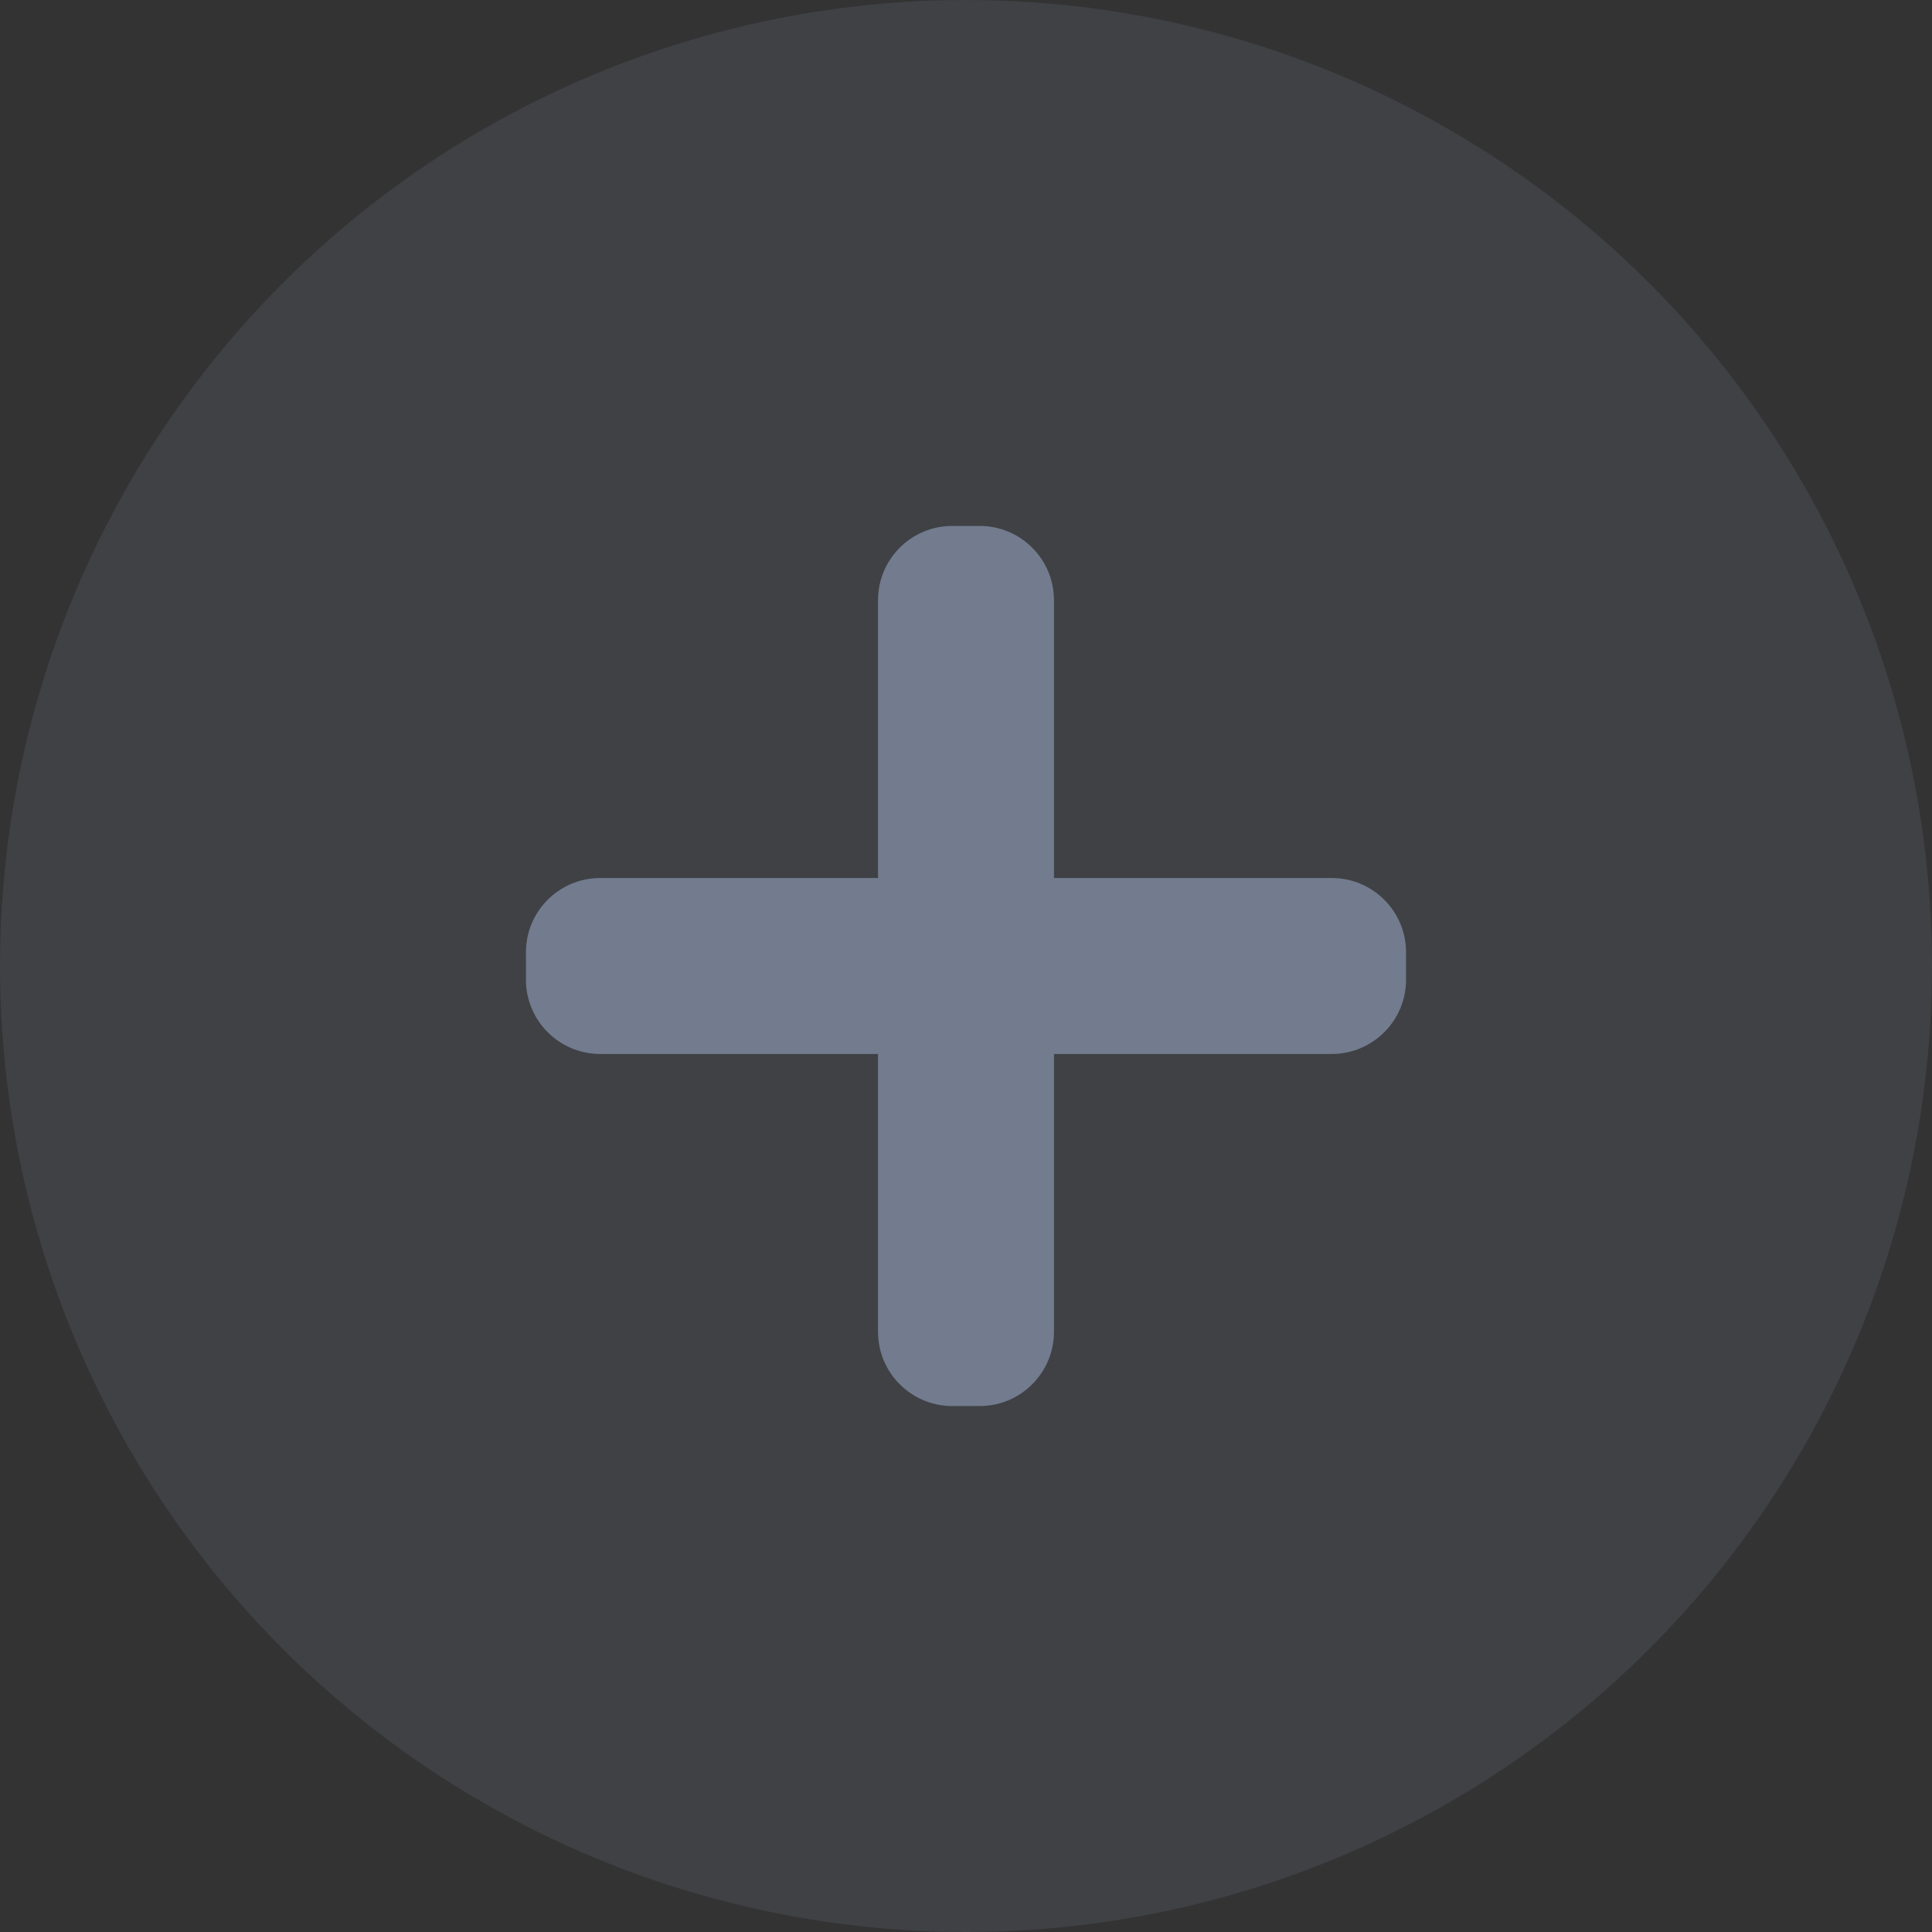 <svg xmlns="http://www.w3.org/2000/svg" xmlns:xlink="http://www.w3.org/1999/xlink" width="26" height="26" viewBox="0 0 26 26">
  <rect x="0" y="0" width="26" height="26" fill="#333333" stroke="none"/>
  <defs>
    <style>
      .cls-1 {
        fill: none;
      }

      .cls-2 {
        clip-path: url(#clip-path);
      }

      .cls-3 {
        fill: #727c8e;
        opacity: 0.2;
      }

      .cls-4 {
        fill: #fff;
      }

      .cls-5, .cls-6 {
        stroke: none;
      }

      .cls-6 {
        fill: #727c8e;
      }
    </style>
    <clipPath id="clip-path">
      <rect class="cls-1" width="26" height="26"/>
    </clipPath>
  </defs>
  <g id="add" class="cls-2">
    <circle id="Ellipse_11" data-name="Ellipse 11" class="cls-3" cx="13" cy="13" r="13"/>
    <g id="Union_1" data-name="Union 1" class="cls-4" transform="translate(7.078 7.078)">
      <path class="cls-5" d="M 6.106 10.844 L 5.737 10.844 L 5.738 7.106 L 5.738 6.106 L 4.738 6.106 L 1 6.106 L 1 5.737 L 4.738 5.738 L 5.738 5.738 L 5.738 4.738 L 5.738 1 L 6.107 1 L 6.106 4.738 L 6.106 5.738 L 7.106 5.738 L 10.844 5.738 L 10.844 6.107 L 7.106 6.106 L 6.106 6.106 L 6.106 7.106 L 6.106 10.844 L 6.106 10.844 Z"/>
      <path class="cls-6" d="M 6.107 11.844 L 5.737 11.844 C 5.185 11.844 4.738 11.396 4.738 10.844 L 4.738 7.106 L 1 7.106 C 0.447 7.106 -6.866454782539222e-08 6.658 -6.866454782539222e-08 6.107 L -6.866454782539222e-08 5.737 C -6.866454782539222e-08 5.185 0.447 4.738 1 4.738 L 4.738 4.738 L 4.738 1 C 4.738 0.447 5.185 -6.866454782539222e-08 5.737 -6.866454782539222e-08 L 6.107 -6.866454782539222e-08 C 6.658 -6.866454782539222e-08 7.106 0.447 7.106 1 L 7.106 4.738 L 10.844 4.738 C 11.396 4.738 11.844 5.185 11.844 5.737 L 11.844 6.107 C 11.844 6.658 11.396 7.106 10.844 7.106 L 7.106 7.106 L 7.106 10.844 C 7.106 11.396 6.658 11.844 6.107 11.844 Z"/>
    </g>
  </g>
</svg>
